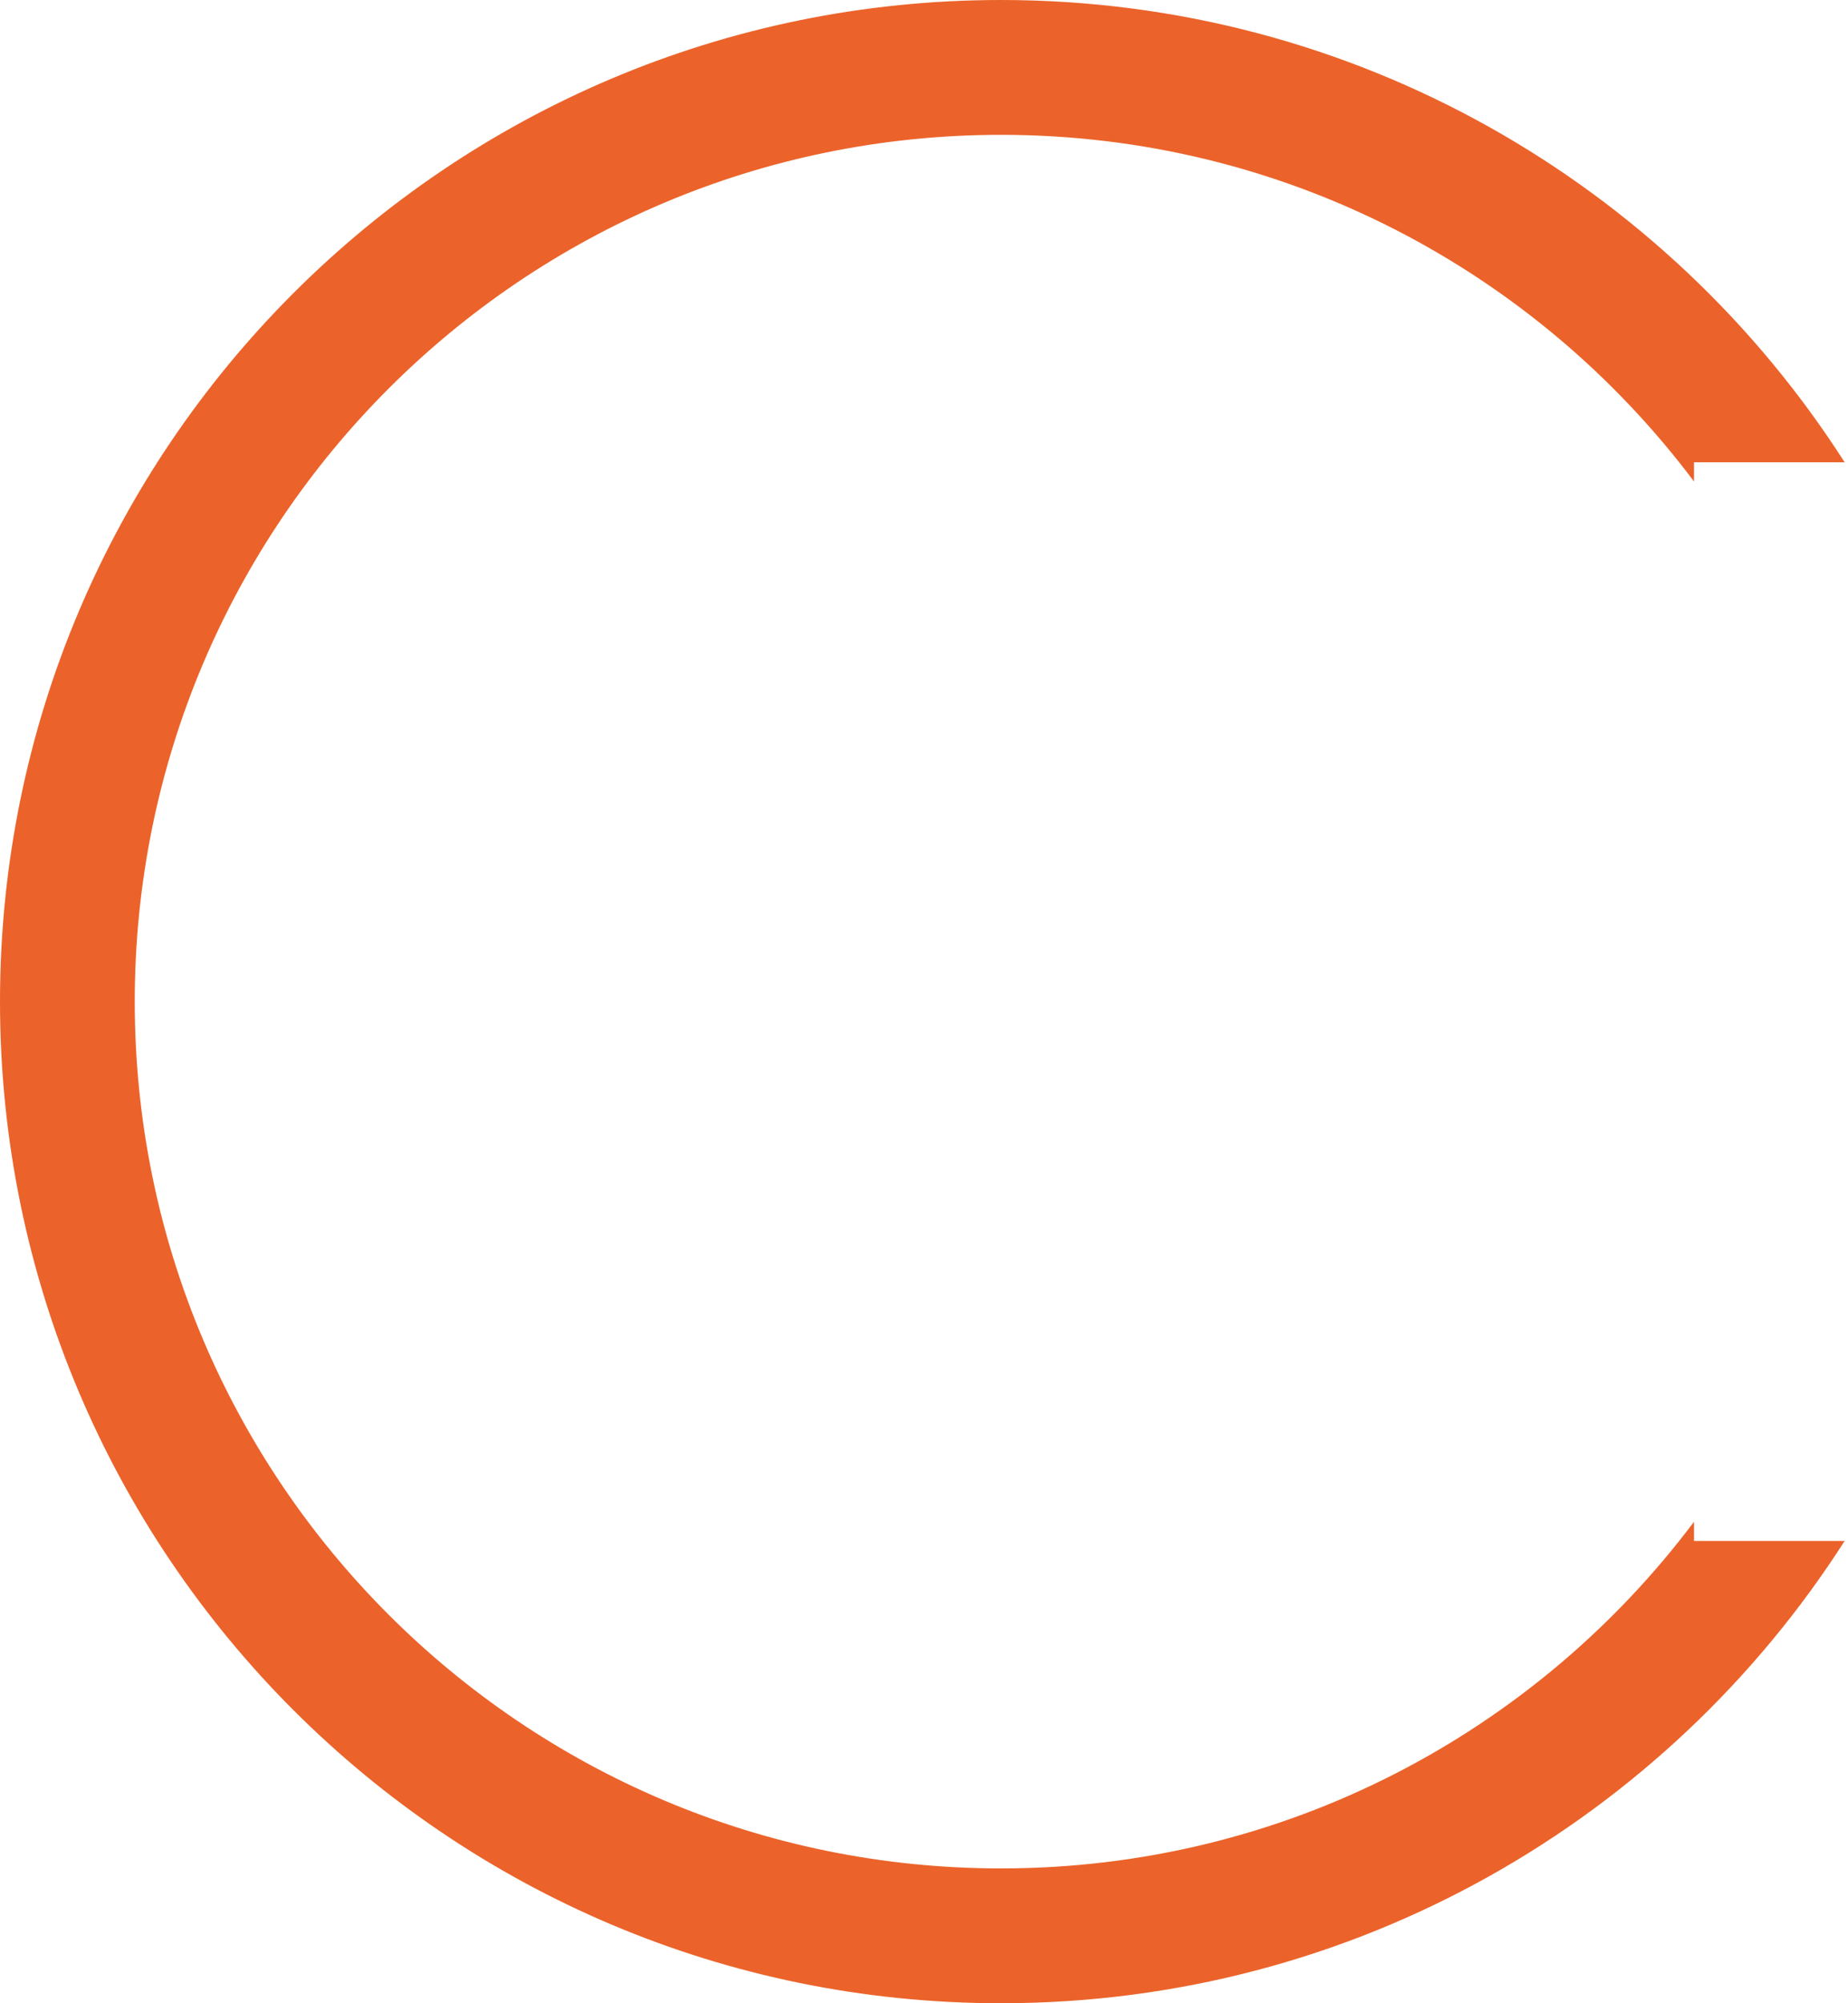 <svg width="96" height="104" viewBox="0 0 96 104" fill="none" xmlns="http://www.w3.org/2000/svg">
<path fill-rule="evenodd" clip-rule="evenodd" d="M52 97C27.147 97 7 76.853 7 52C7 27.147 27.147 7 52 7C66.72 7 79.79 14.068 88 24.996V24H95.826C86.585 9.567 70.41 0 52 0C23.281 0 0 23.281 0 52C0 80.719 23.281 104 52 104C70.41 104 86.585 94.433 95.826 80H88V79.004C79.79 89.932 66.72 97 52 97Z" fill="#EB632A"/>
</svg>
